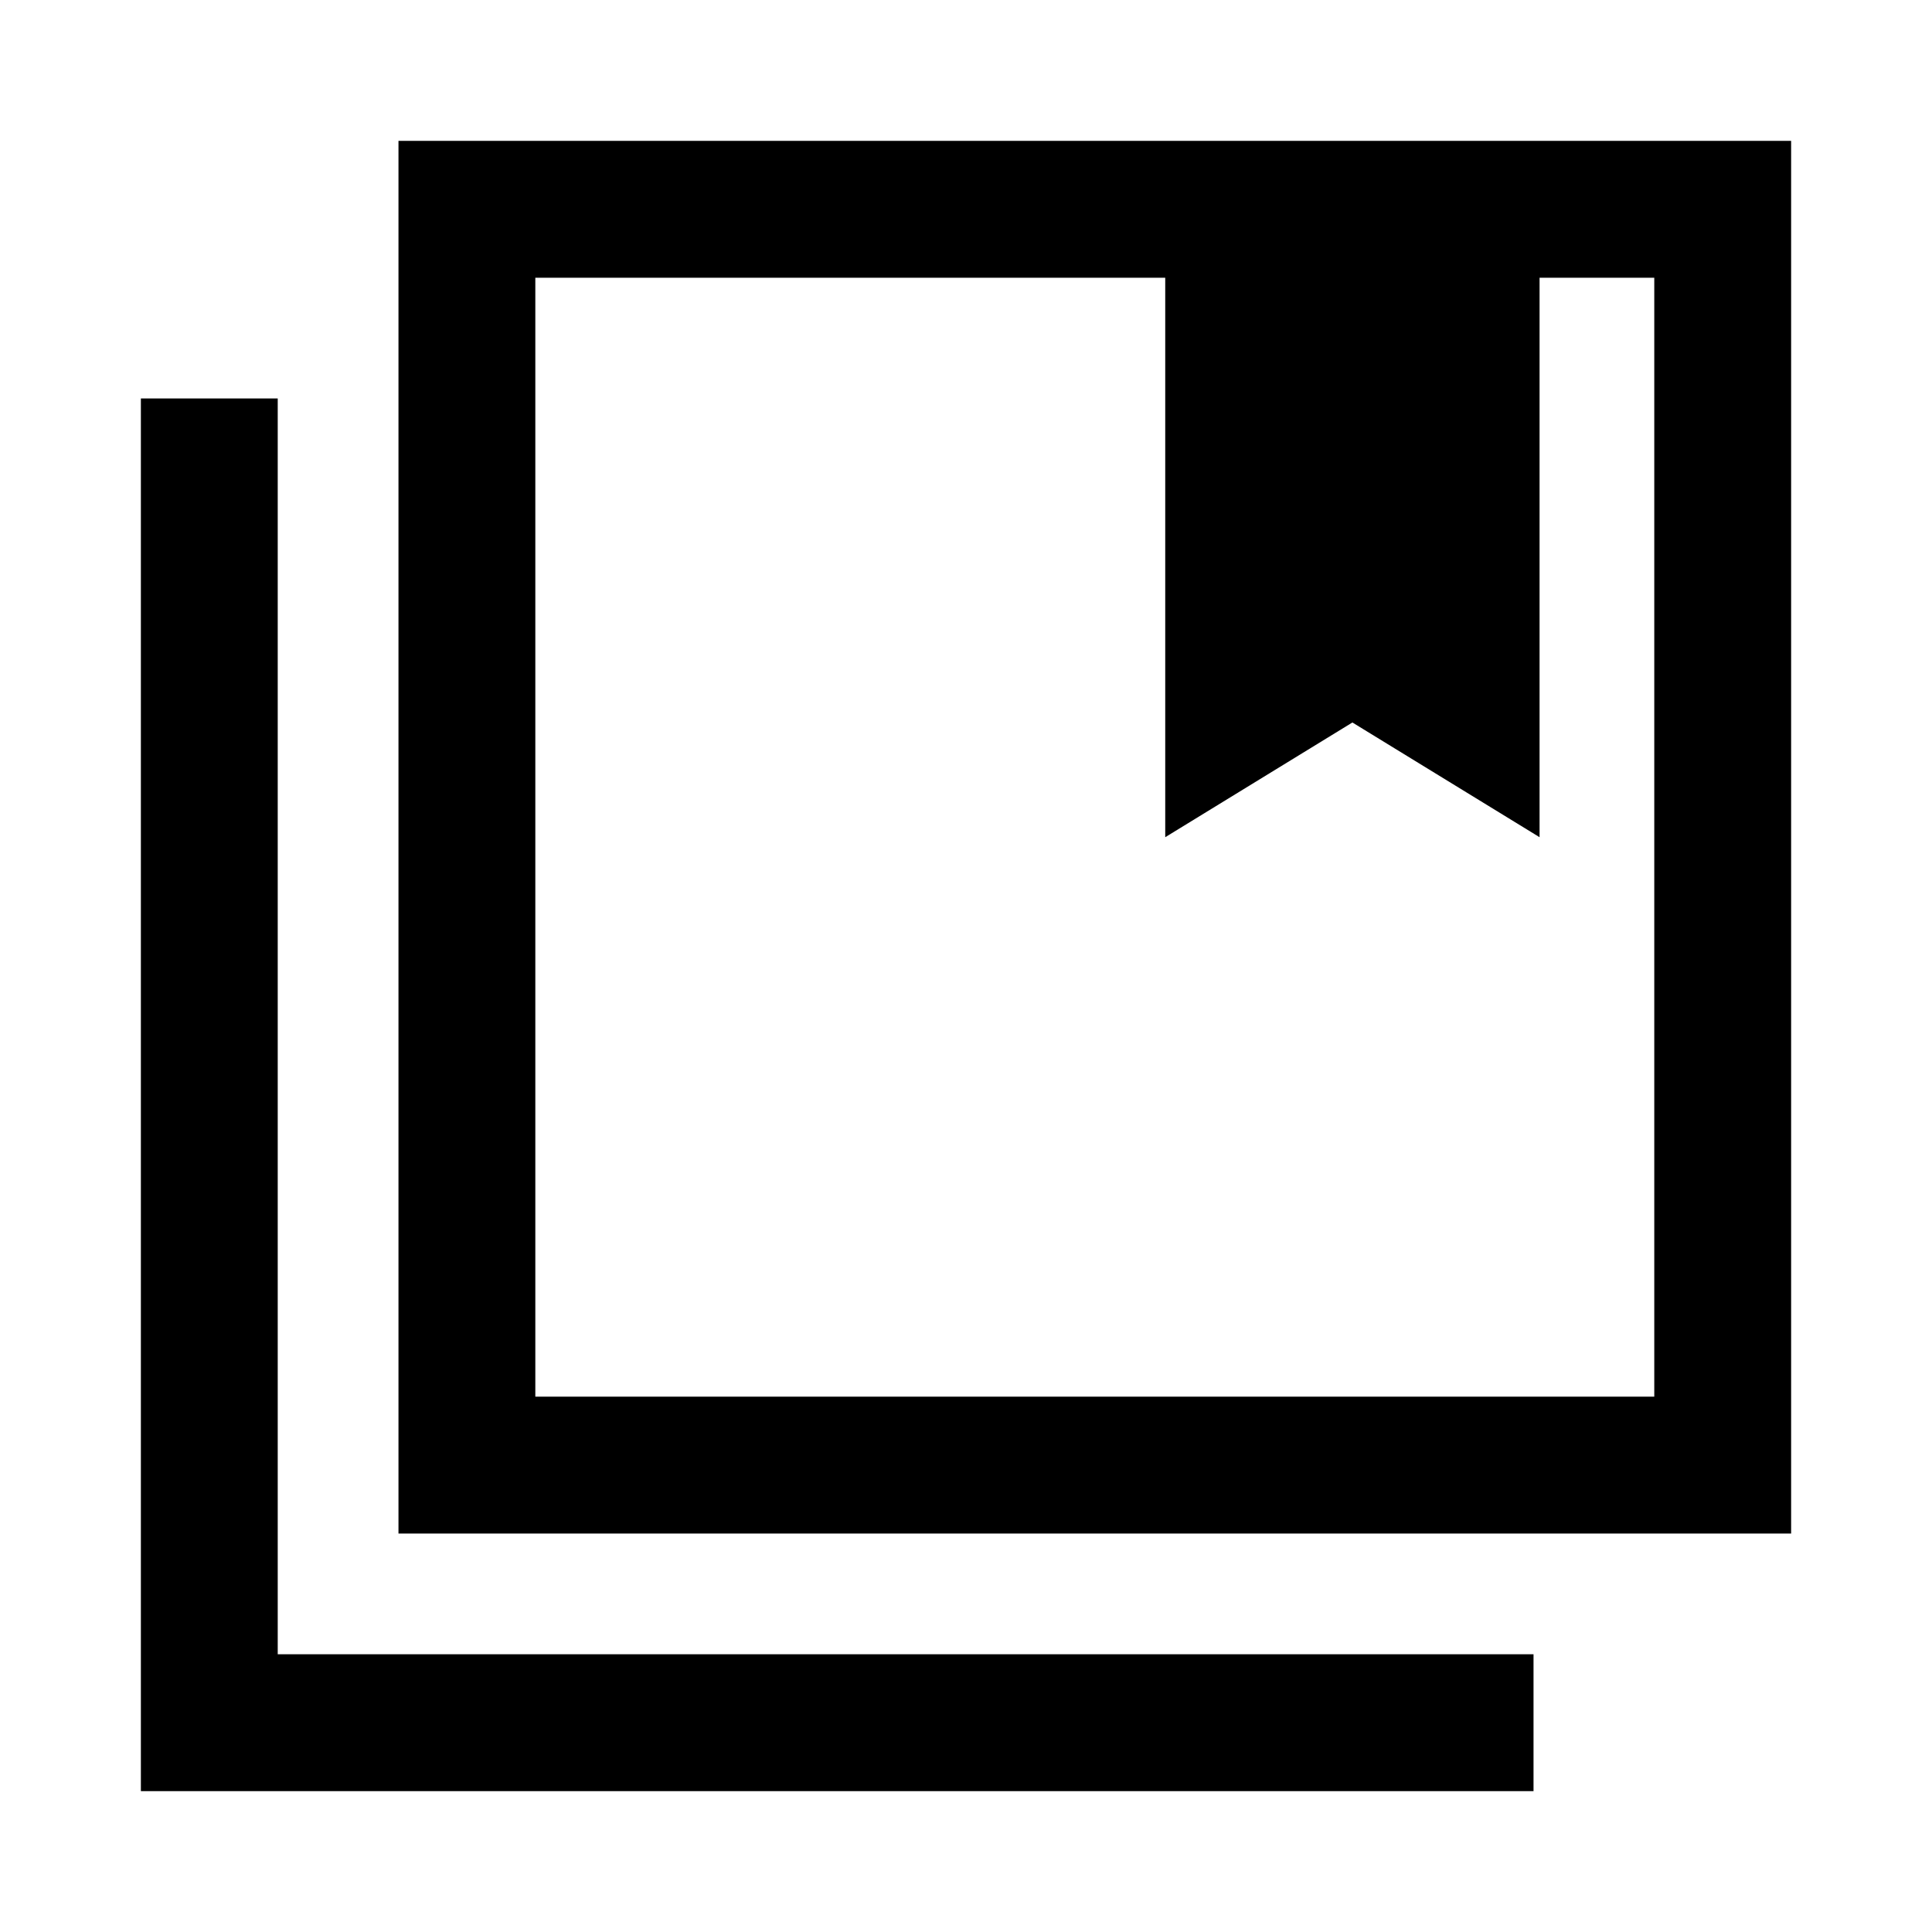 <svg xmlns="http://www.w3.org/2000/svg" height="48" width="48"><path d="M13.3 34.7h27.8V6.9h-2.85v13.9l-4.65-2.85-4.65 2.85V6.9H13.3Zm-3.4 3.4V3.5h34.6v34.6Zm-6.4 6.4V9.9h3.4v31.2h31.2v3.4ZM28.95 6.9h9.3Zm0 0H41.1 13.3h15.65Z"/></svg>